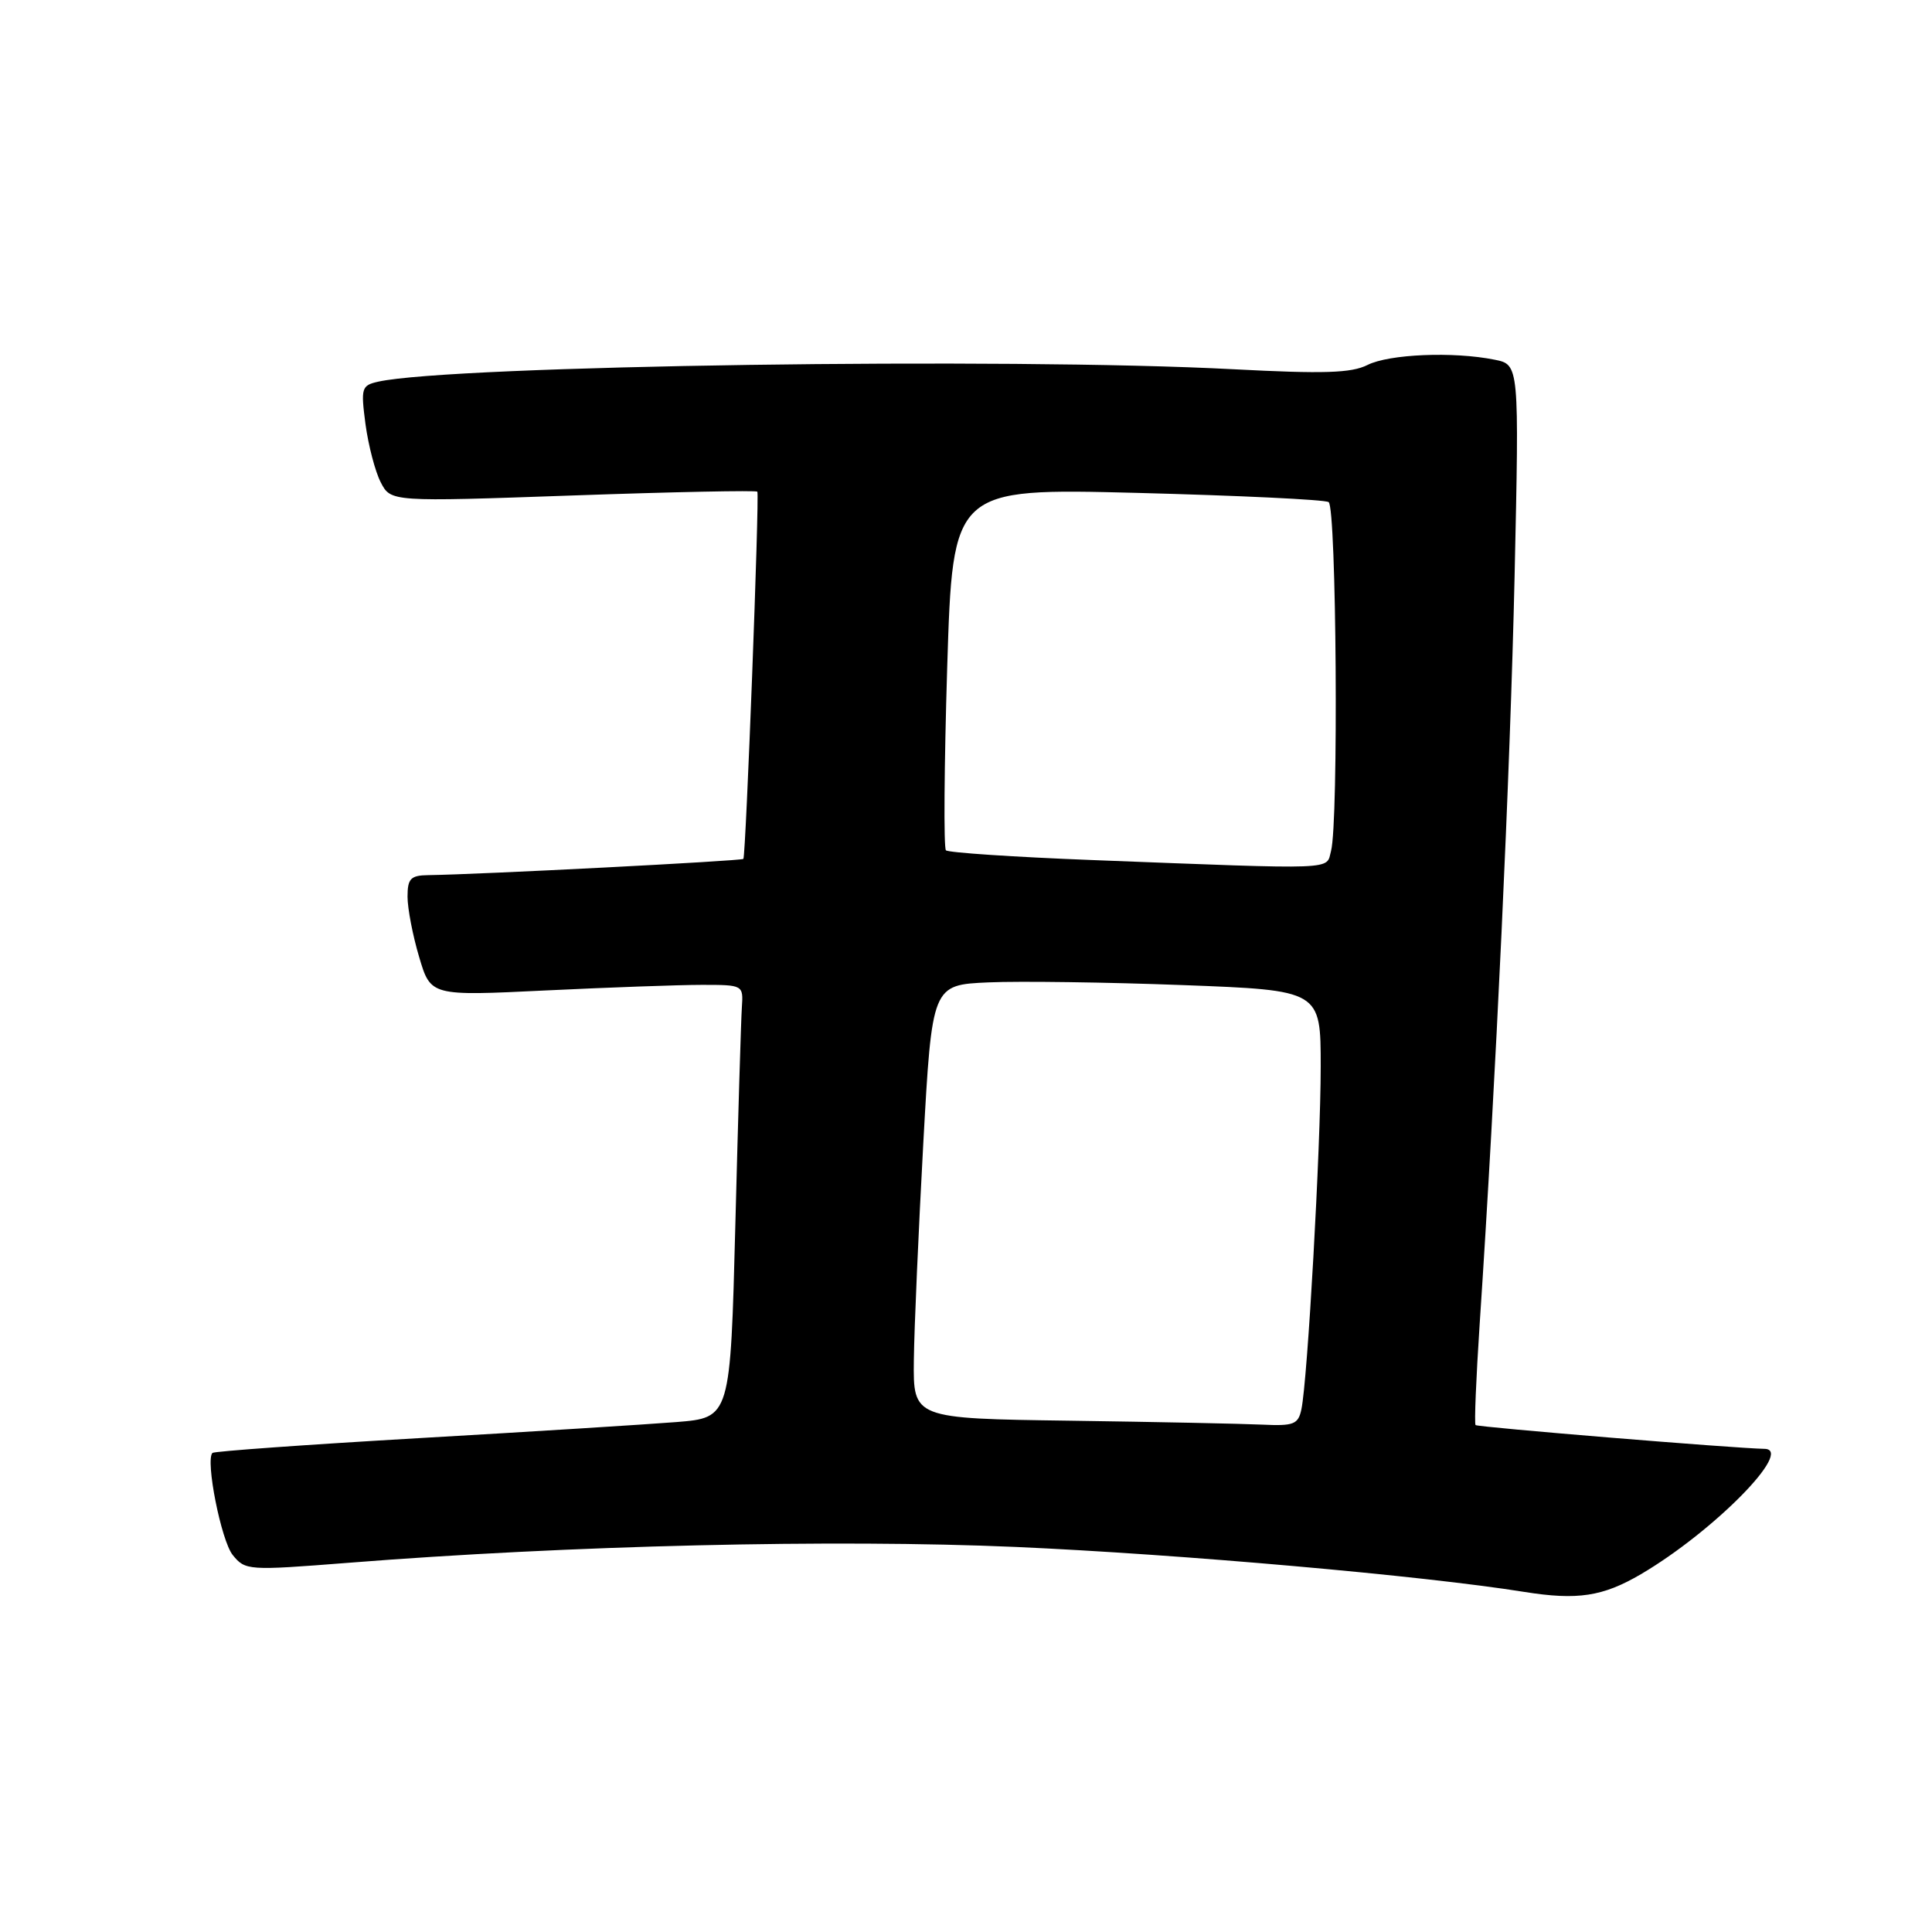 <?xml version="1.0" encoding="UTF-8" standalone="no"?>
<!DOCTYPE svg PUBLIC "-//W3C//DTD SVG 1.1//EN" "http://www.w3.org/Graphics/SVG/1.1/DTD/svg11.dtd" >
<svg xmlns="http://www.w3.org/2000/svg" xmlns:xlink="http://www.w3.org/1999/xlink" version="1.1" viewBox="0 0 256 256">
 <g >
 <path fill="currentColor"
d=" M 217.43 208.59 C 227.05 202.94 237.79 192.05 233.81 191.98 C 229.83 191.91 195.78 189.11 195.52 188.83 C 195.34 188.65 195.59 182.65 196.06 175.50 C 198.19 143.57 200.11 102.27 200.69 76.41 C 201.31 48.31 201.31 48.31 198.03 47.66 C 192.57 46.56 184.06 46.92 181.20 48.36 C 179.06 49.44 175.39 49.55 163.50 48.93 C 133.55 47.35 59.86 48.42 50.13 50.57 C 47.89 51.07 47.80 51.40 48.43 56.21 C 48.81 59.01 49.71 62.48 50.45 63.91 C 51.79 66.50 51.79 66.50 75.96 65.65 C 89.26 65.18 100.23 64.96 100.35 65.15 C 100.65 65.65 98.83 113.43 98.50 113.81 C 98.25 114.08 63.57 115.87 56.75 115.96 C 54.41 115.99 54.00 116.42 54.00 118.82 C 54.00 120.37 54.69 123.96 55.54 126.81 C 57.07 131.98 57.07 131.98 72.29 131.24 C 80.65 130.84 89.97 130.50 93.00 130.50 C 98.49 130.50 98.50 130.51 98.30 133.50 C 98.19 135.15 97.80 148.05 97.44 162.18 C 96.78 187.85 96.78 187.85 89.64 188.43 C 85.71 188.74 70.36 189.71 55.52 190.56 C 40.69 191.42 28.37 192.30 28.15 192.52 C 27.19 193.48 29.31 204.16 30.84 206.05 C 32.50 208.10 32.88 208.12 46.02 207.09 C 75.43 204.76 110.56 203.93 134.61 204.98 C 156.36 205.94 188.60 208.79 202.00 210.94 C 209.03 212.06 212.38 211.55 217.43 208.59 Z  M 141.75 188.25 C 121.00 187.96 121.00 187.96 121.09 180.23 C 121.14 175.98 121.71 163.05 122.34 151.50 C 123.50 130.50 123.50 130.50 131.00 130.17 C 135.12 129.99 146.71 130.15 156.75 130.53 C 175.00 131.22 175.00 131.22 175.00 141.33 C 175.00 151.98 173.26 182.92 172.44 186.75 C 172.02 188.74 171.42 188.97 167.23 188.77 C 164.63 188.65 153.16 188.41 141.75 188.25 Z  M 144.70 113.96 C 134.36 113.56 125.65 112.98 125.34 112.67 C 125.03 112.36 125.11 101.44 125.51 88.40 C 126.25 64.69 126.25 64.69 150.67 65.31 C 164.10 65.66 175.52 66.20 176.05 66.53 C 177.09 67.17 177.38 108.98 176.37 112.75 C 175.68 115.31 177.74 115.23 144.70 113.96 Z "/>
</g>
</svg>